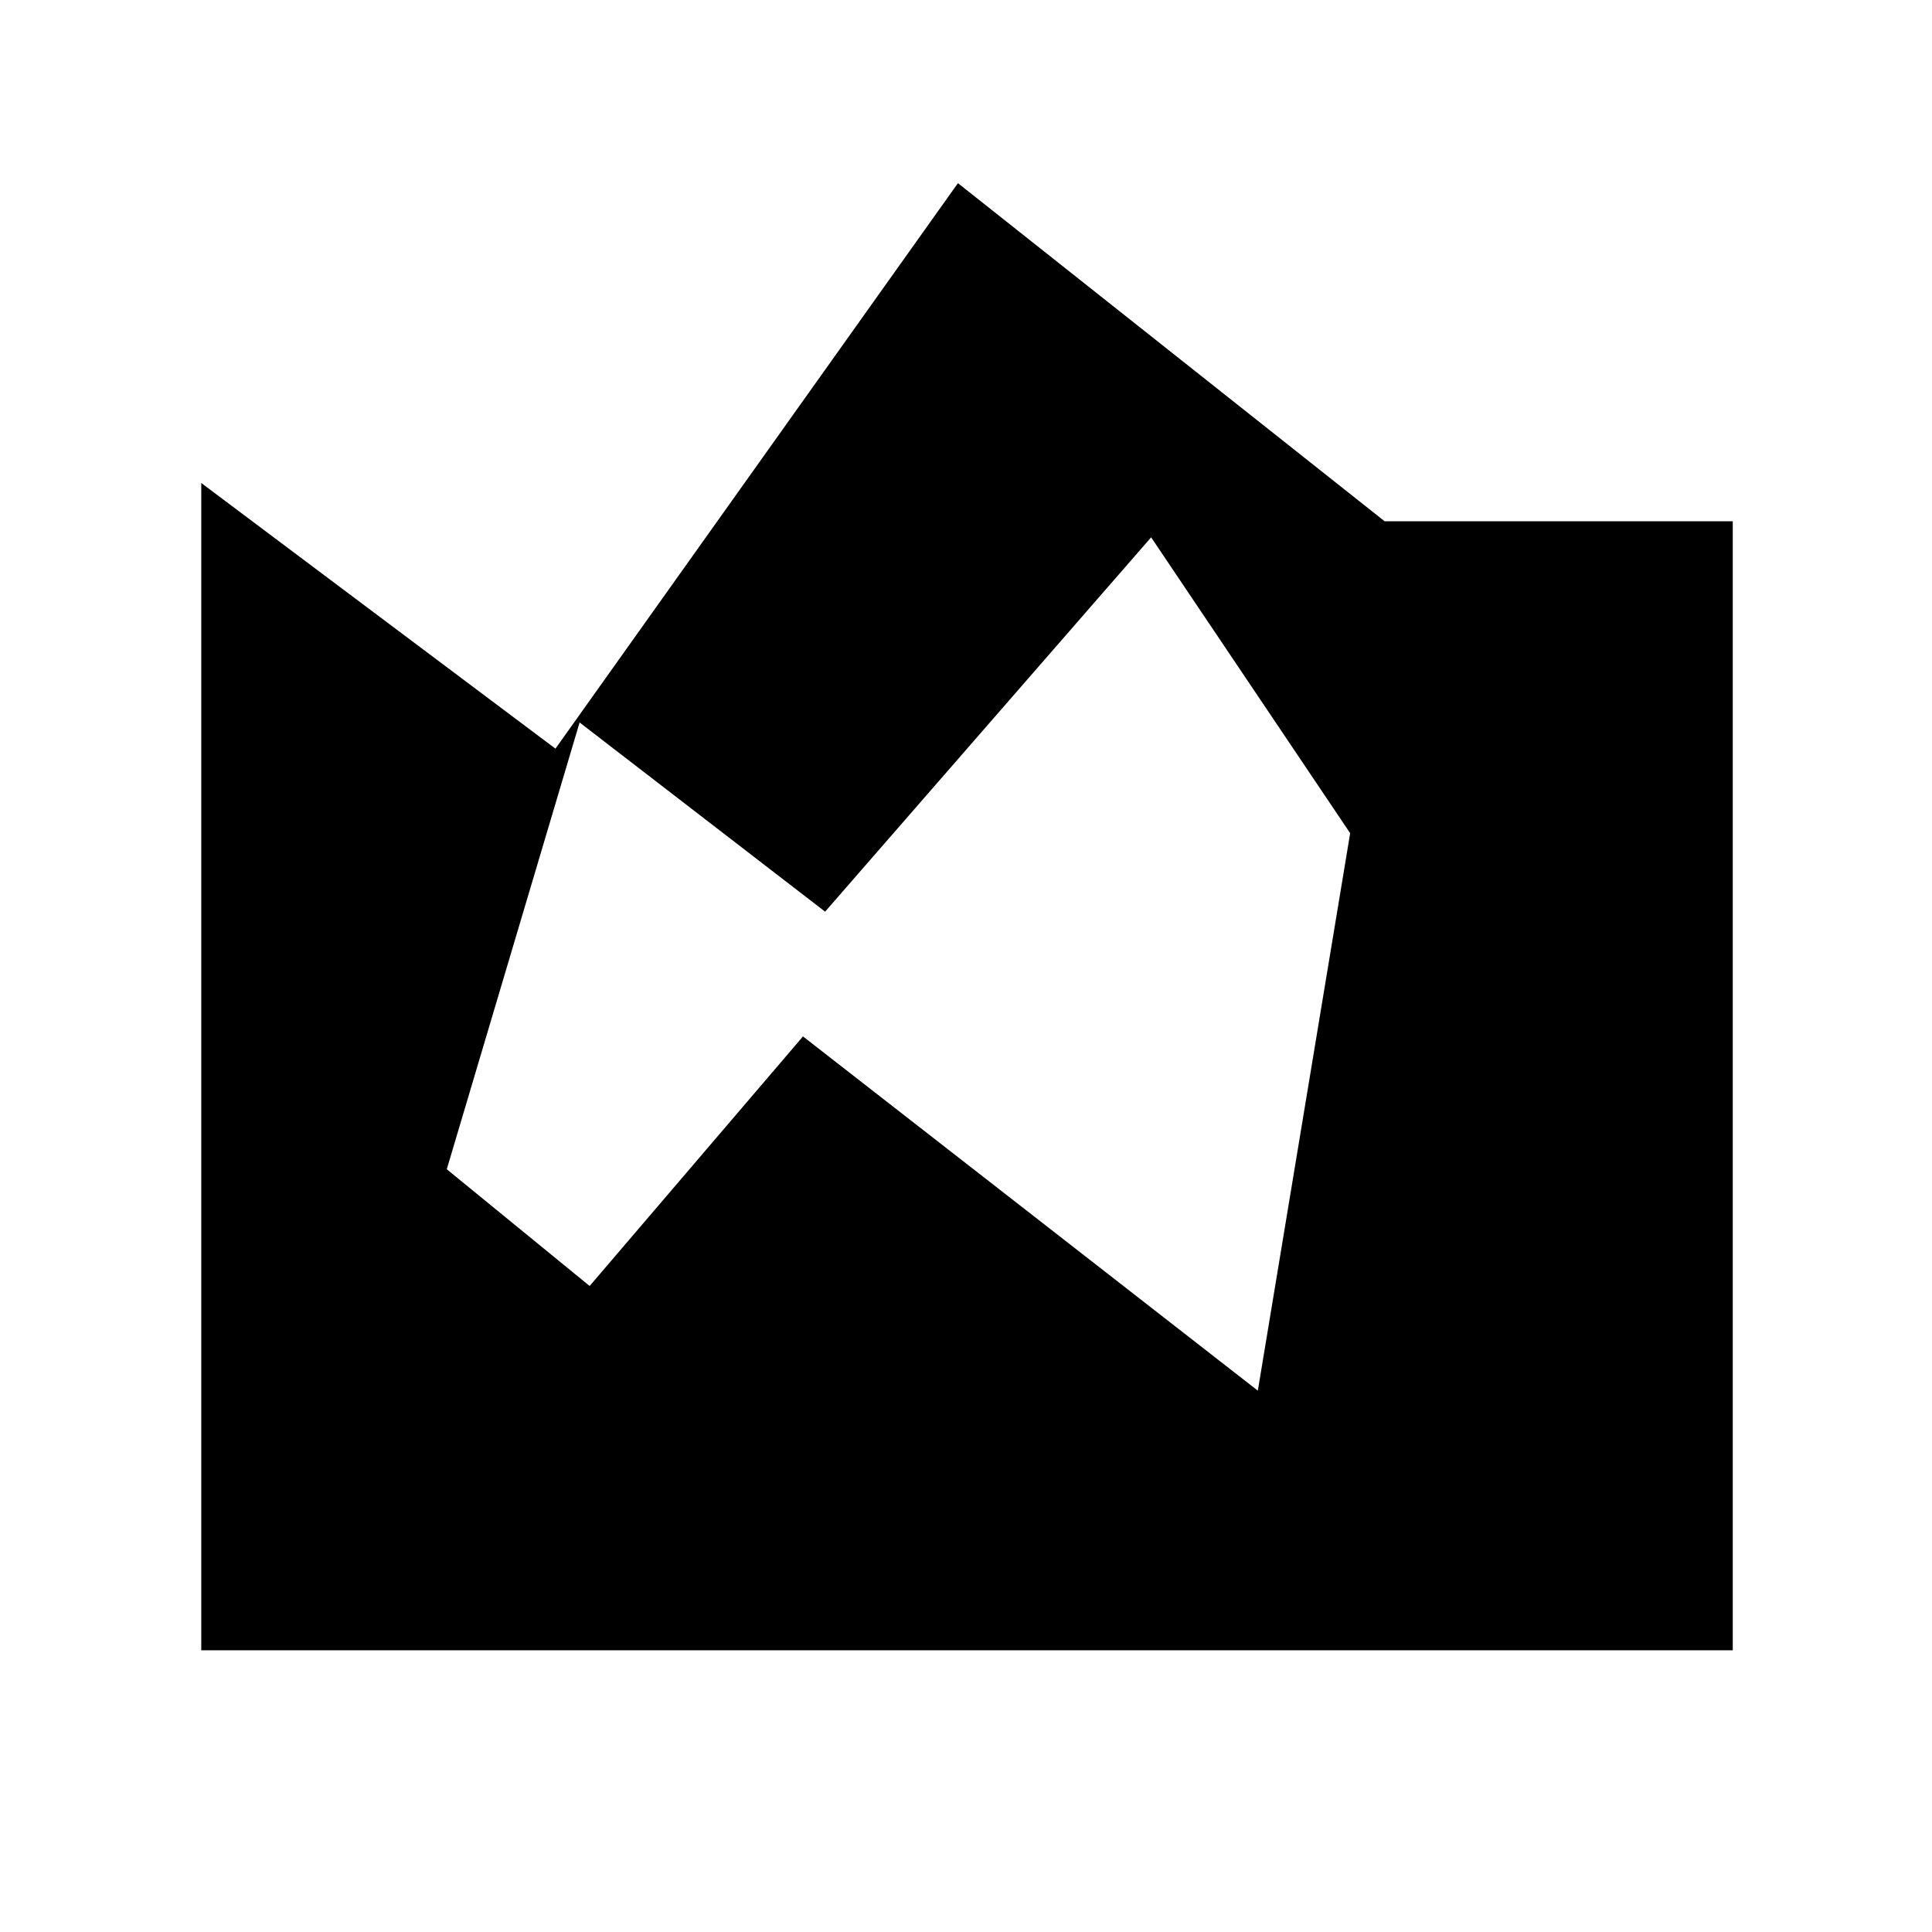 <svg xmlns="http://www.w3.org/2000/svg" height="40" width="40"><path d="M4.167 34.167V10l7.333 5.5 8.333-11.708 8.834 7h7.208v23.375Zm21.875-5.375 2.25-13.584.166 2.792-4.625-6.875-6.75 7.75L12 14.958l-2.75 9.25 2.958 2.417 4.417-5.167Z"/></svg>